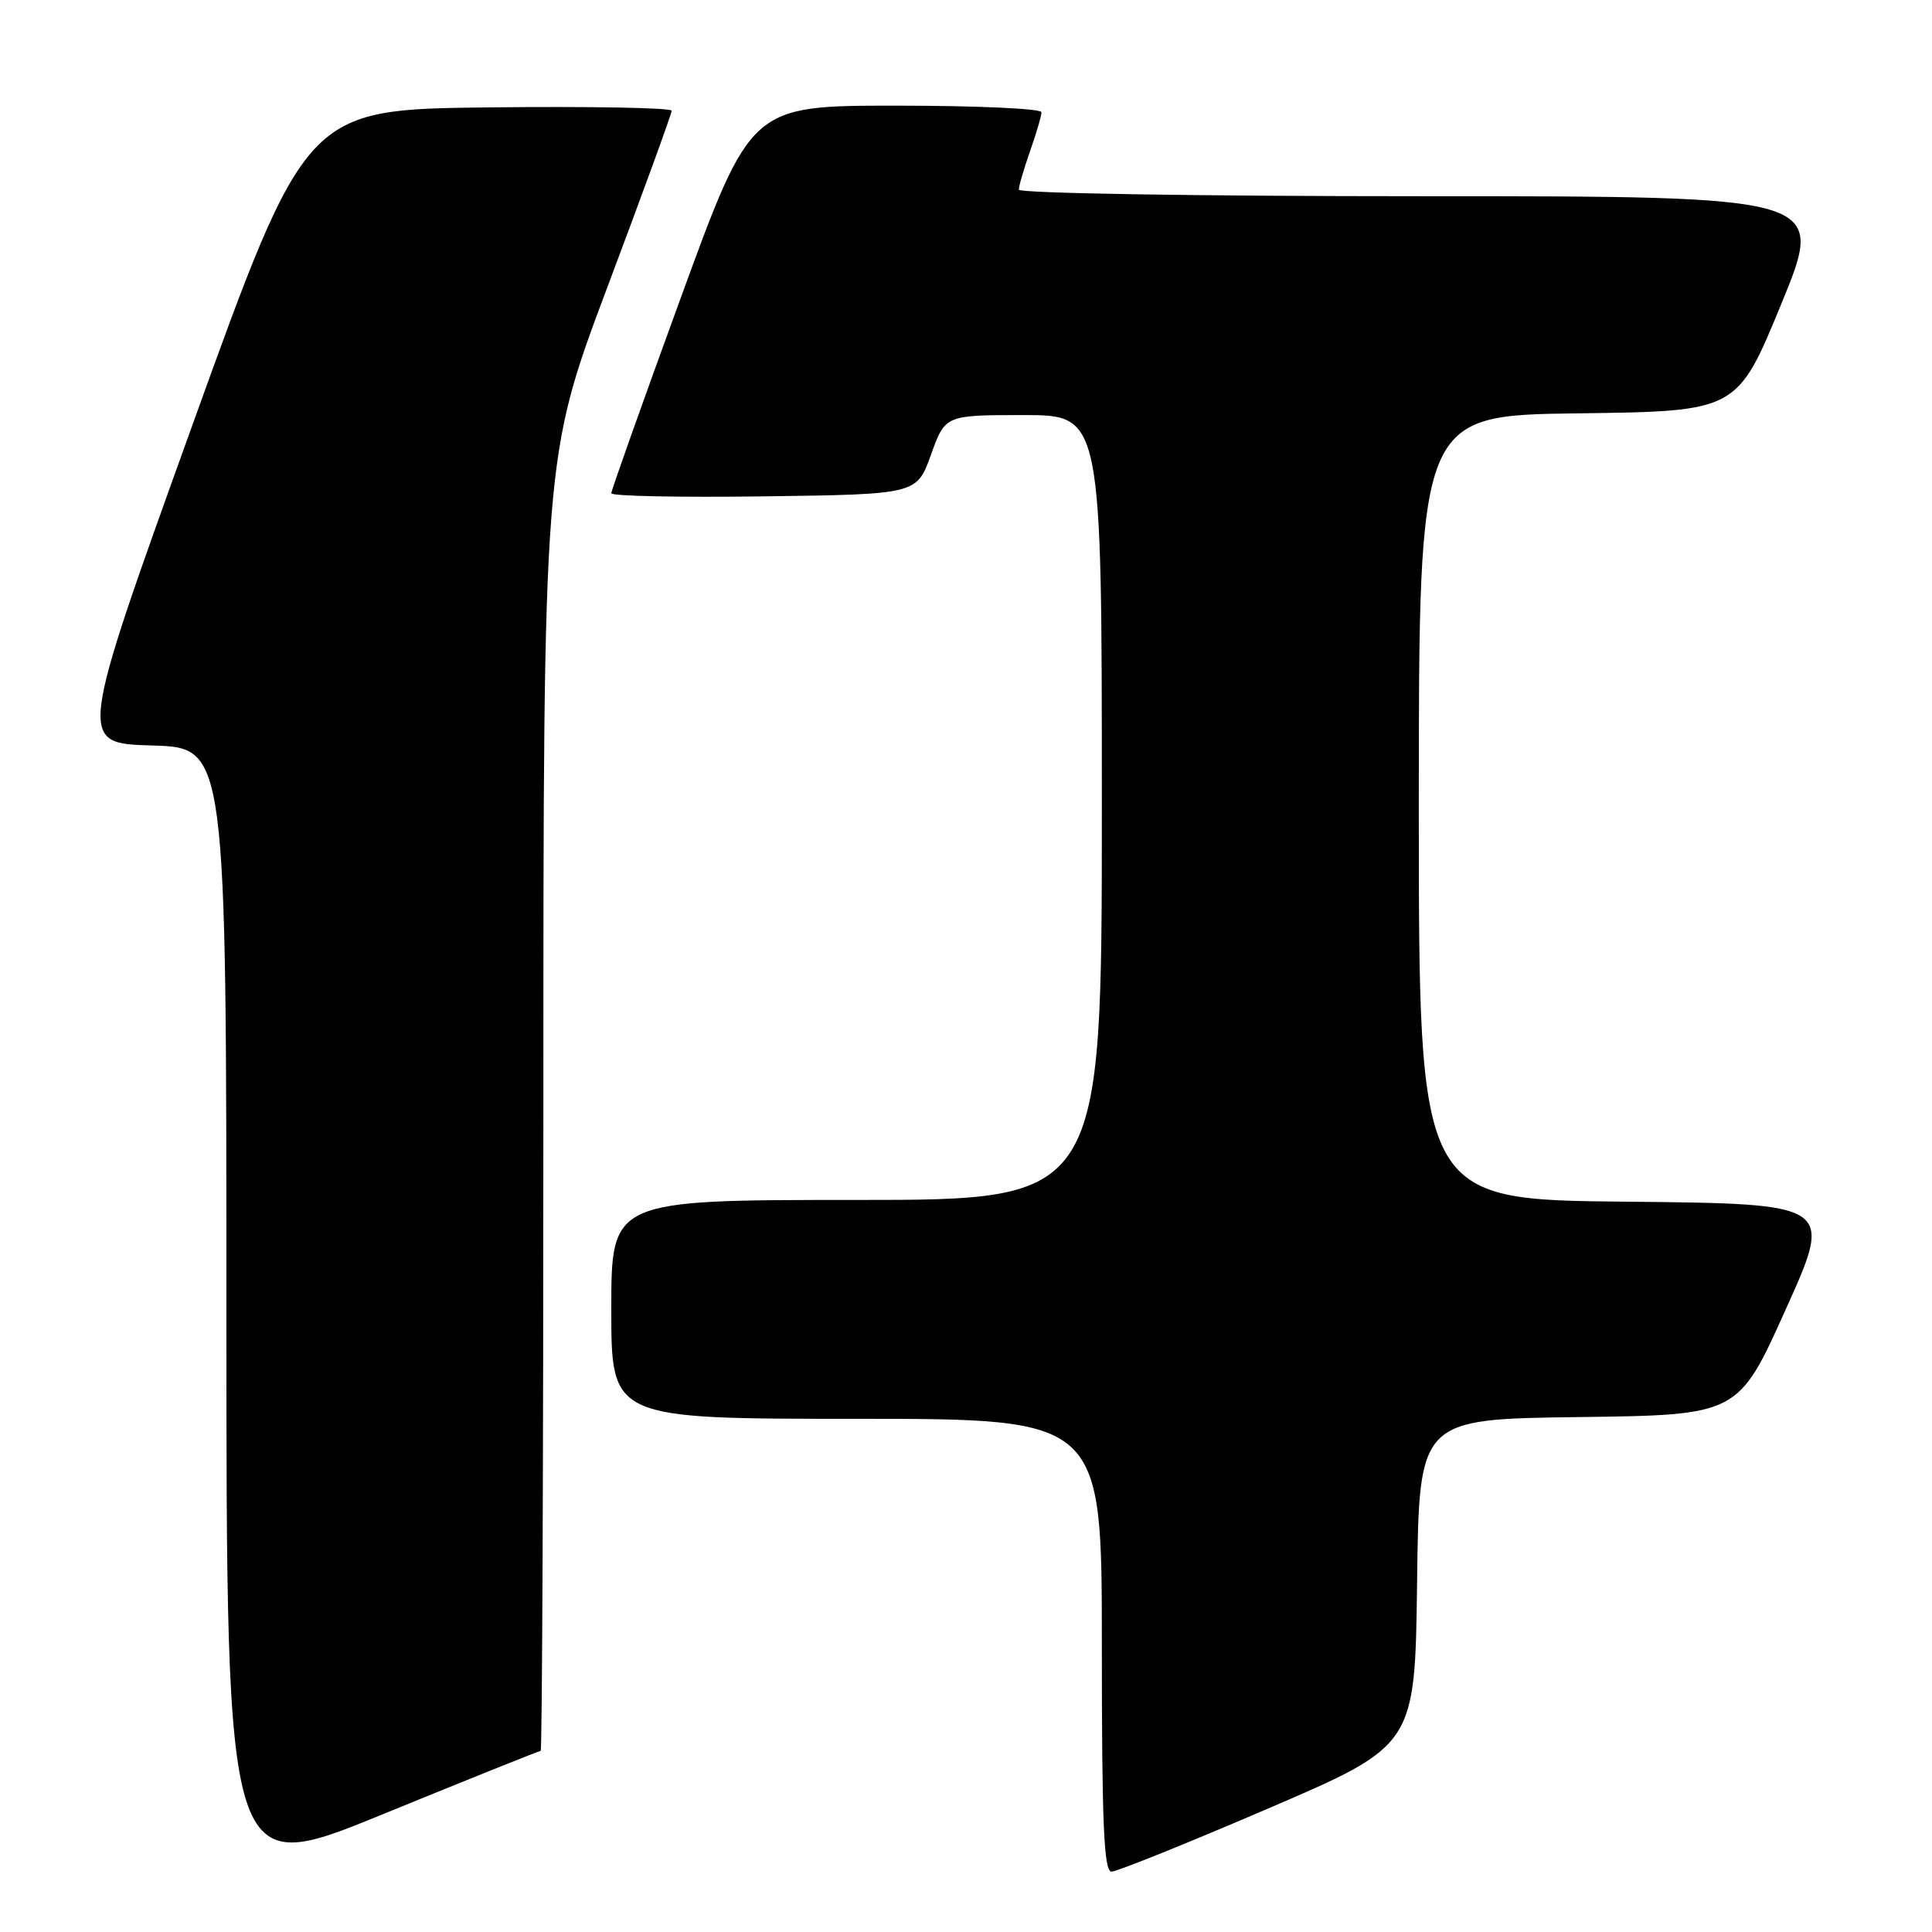 <?xml version="1.0" encoding="UTF-8" standalone="no"?>
<!DOCTYPE svg PUBLIC "-//W3C//DTD SVG 1.1//EN" "http://www.w3.org/Graphics/SVG/1.1/DTD/svg11.dtd" >
<svg xmlns="http://www.w3.org/2000/svg" xmlns:xlink="http://www.w3.org/1999/xlink" version="1.1" viewBox="0 0 256 256">
 <g >
 <path fill="currentColor"
d=" M 71.64 232.00 C 71.84 232.00 72.00 193.44 72.00 146.31 C 72.00 60.63 72.00 60.63 80.50 38.00 C 85.18 25.56 89.00 15.06 89.00 14.67 C 89.00 14.28 78.10 14.08 64.78 14.23 C 40.56 14.50 40.56 14.50 25.43 56.50 C 10.30 98.50 10.30 98.50 20.15 98.78 C 30.00 99.07 30.00 99.07 30.00 173.97 C 30.00 248.87 30.00 248.87 50.64 240.43 C 61.99 235.79 71.44 232.00 71.64 232.00 Z  M 168.03 239.64 C 187.50 231.28 187.50 231.28 187.77 209.66 C 188.04 188.04 188.04 188.04 209.18 187.77 C 230.32 187.50 230.32 187.50 236.62 173.50 C 242.93 159.50 242.93 159.50 215.46 159.23 C 188.00 158.97 188.00 158.97 188.00 107.00 C 188.00 55.04 188.00 55.04 209.09 54.77 C 230.18 54.50 230.18 54.50 236.04 40.25 C 241.89 26.00 241.89 26.00 188.44 26.00 C 158.61 26.00 135.00 25.61 135.00 25.13 C 135.00 24.64 135.68 22.34 136.50 20.00 C 137.32 17.66 138.00 15.36 138.00 14.87 C 138.00 14.39 129.34 14.00 118.75 14.00 C 99.50 14.00 99.50 14.00 90.25 39.34 C 85.16 53.28 81.00 64.99 81.00 65.36 C 81.00 65.74 90.11 65.92 101.24 65.77 C 121.48 65.50 121.48 65.50 123.36 60.25 C 125.25 55.00 125.25 55.00 135.63 55.00 C 146.00 55.00 146.00 55.00 146.00 107.00 C 146.00 159.00 146.00 159.00 113.50 159.00 C 81.00 159.00 81.00 159.00 81.00 173.50 C 81.00 188.00 81.00 188.00 113.50 188.00 C 146.00 188.00 146.00 188.00 146.00 218.00 C 146.00 241.75 146.27 248.00 147.28 248.00 C 147.99 248.00 157.33 244.24 168.03 239.64 Z "/>
</g>
</svg>